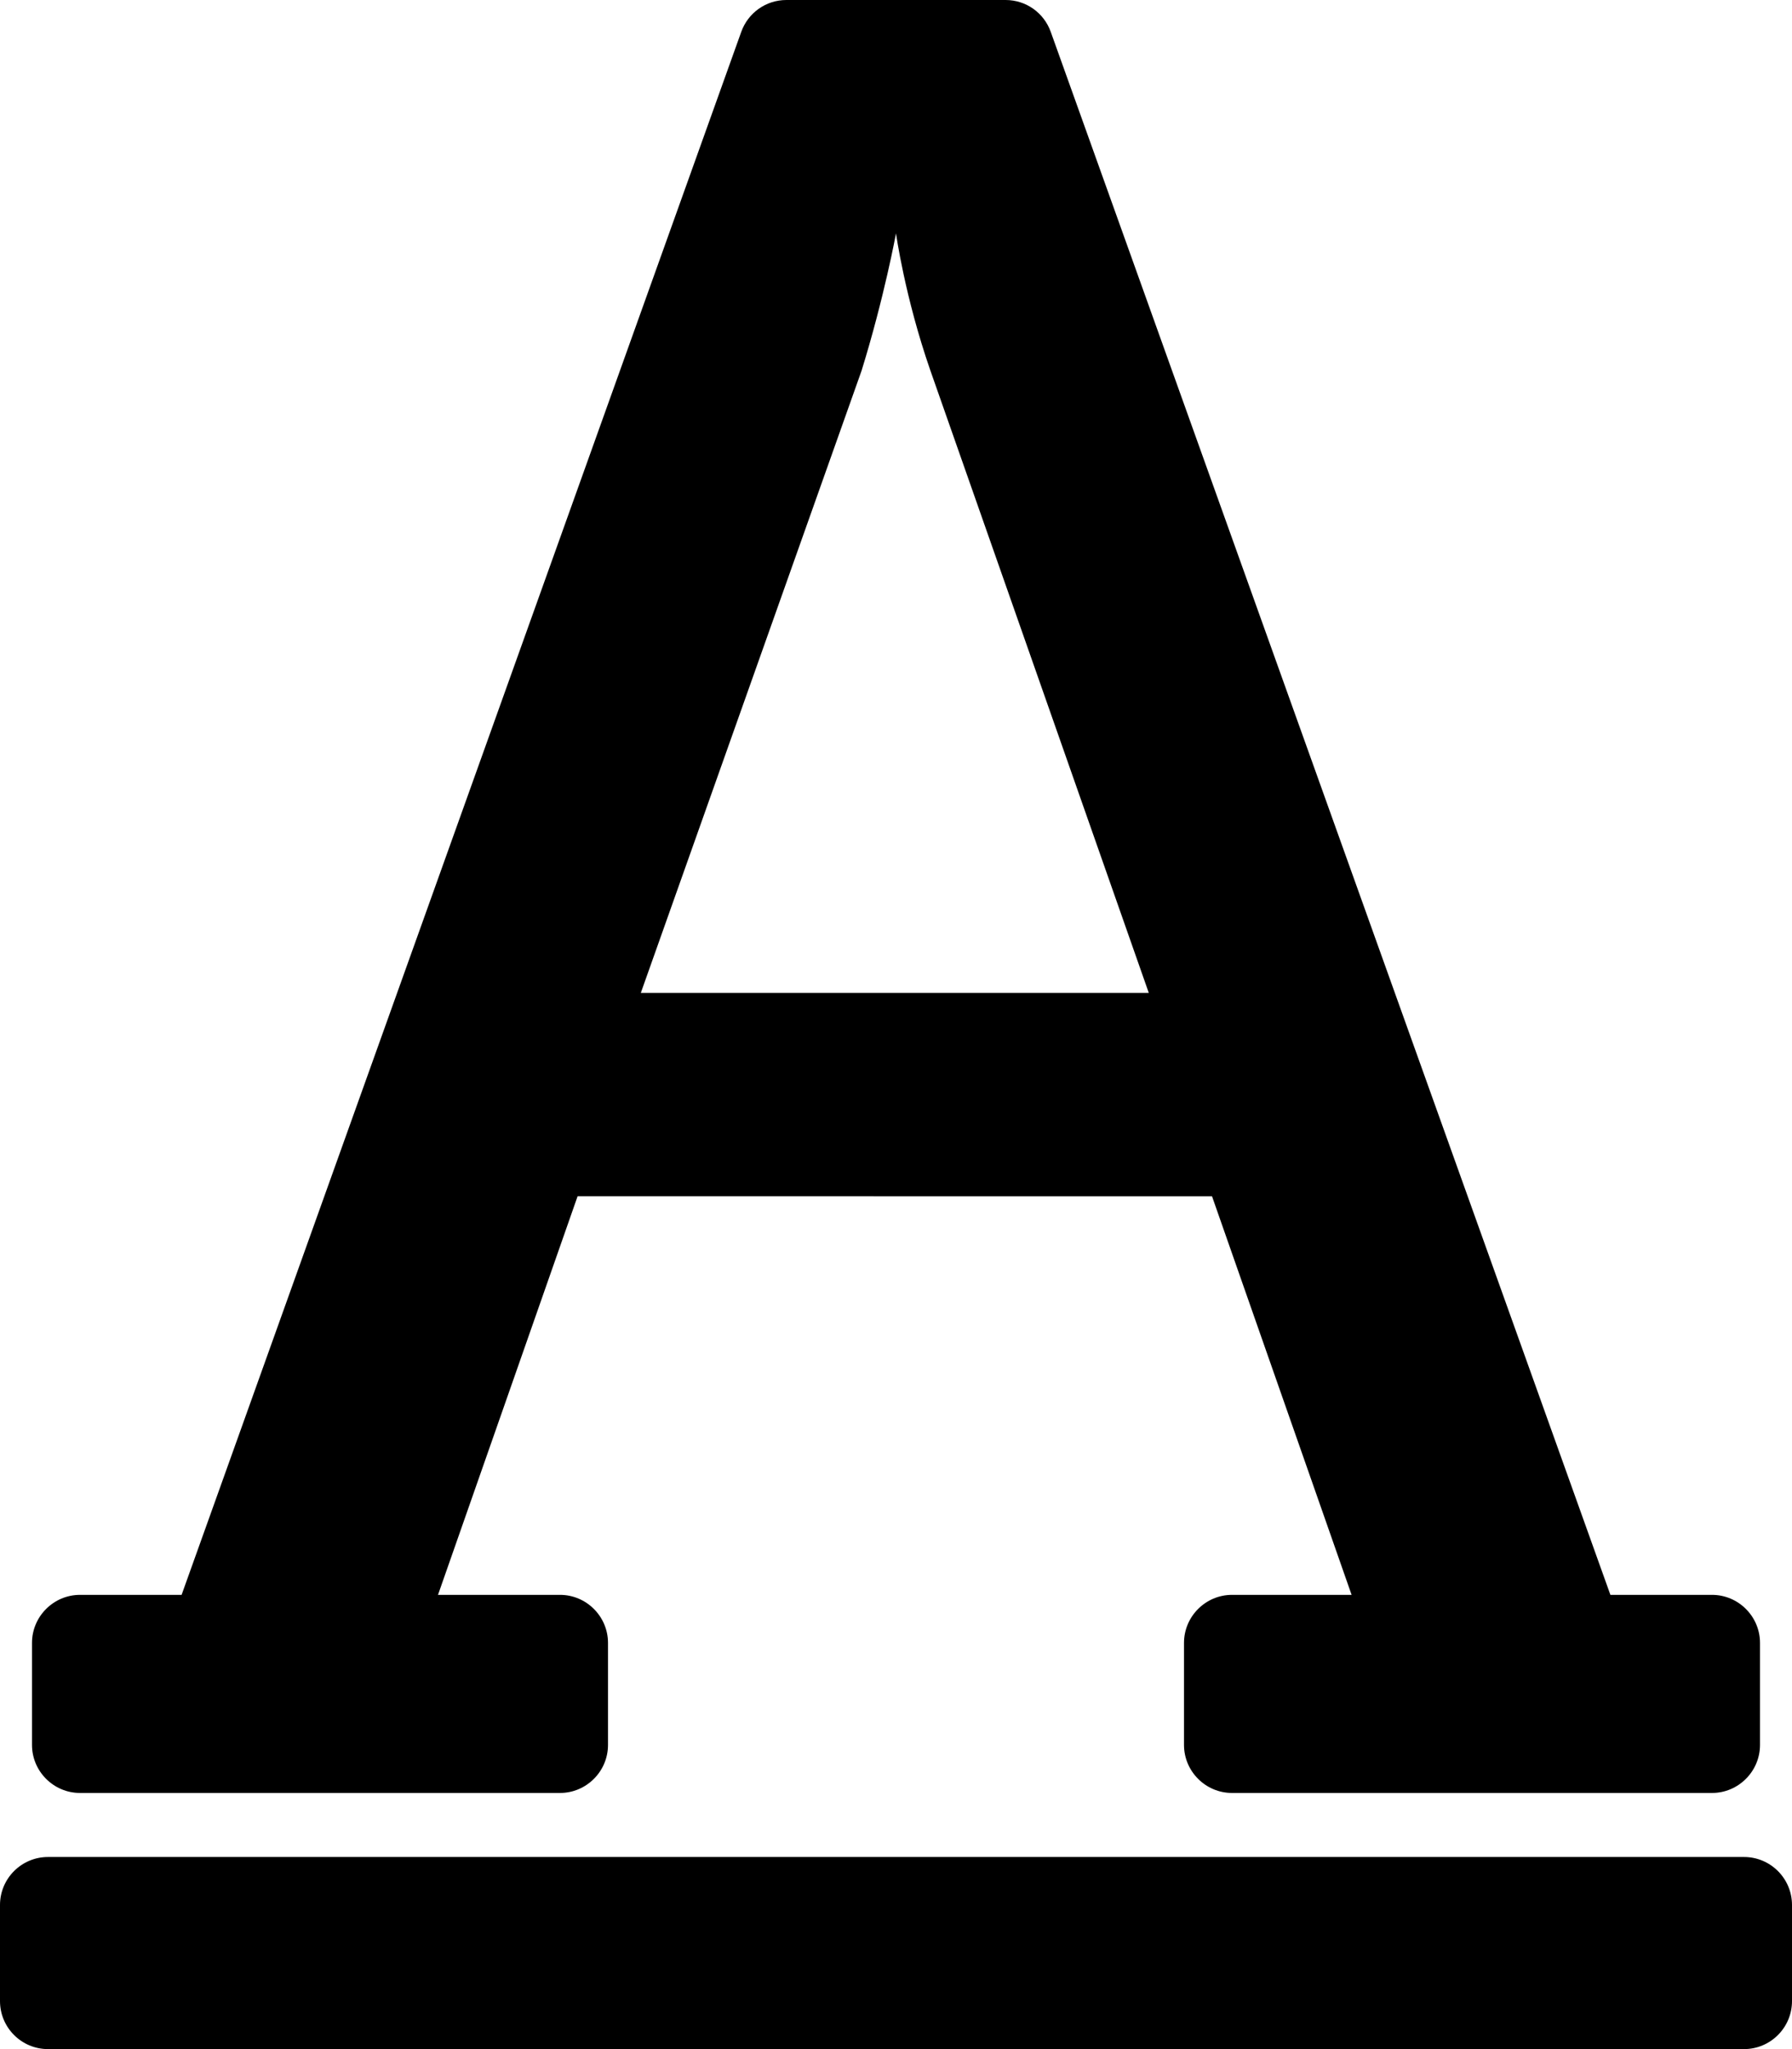 <svg xmlns="http://www.w3.org/2000/svg" viewBox="0 0 448 512"><path d="m 0,500 v -24 c 0,-6.627 5.373,-12 12,-12 h 424 c 6.627,0 12,5.373 12,12 v 24 c 0,6.627 -5.373,12 -12,12 H 12 C 5.373,512 0,506.627 0,500 Z" /><path d="M 428,398.5 H 402.6 L 262.7,8 C 261,3.2 256.5,0 251.4,0 H 196.6 C 191.5,0 187,3.2 185.3,8 L 45.4,398.5 H 20 c -6.6,0 -12,5.4 -12,12 V 436 c 0,6.6 5.4,12 12,12 h 120 c 6.6,0 12,-5.4 12,-12 v -25.5 c 0,-6.6 -5.4,-12 -12,-12 h -30.5 l 34.9,-99.6 H 303 l 34.9,99.6 H 308 c -6.6,0 -12,5.4 -12,12 V 436 c 0,6.6 5.4,12 12,12 h 120 c 6.6,0 12,-5.4 12,-12 v -25.5 c 0,-6.6 -5.4,-12 -12,-12 z M 160.2,248.1 215.4,92.6 c 5.7,-18.4 8.6,-34.3 8.6,-34.3 0,0 2.2,15.9 8.6,34.3 l 54.6,155.5 z"/></svg>